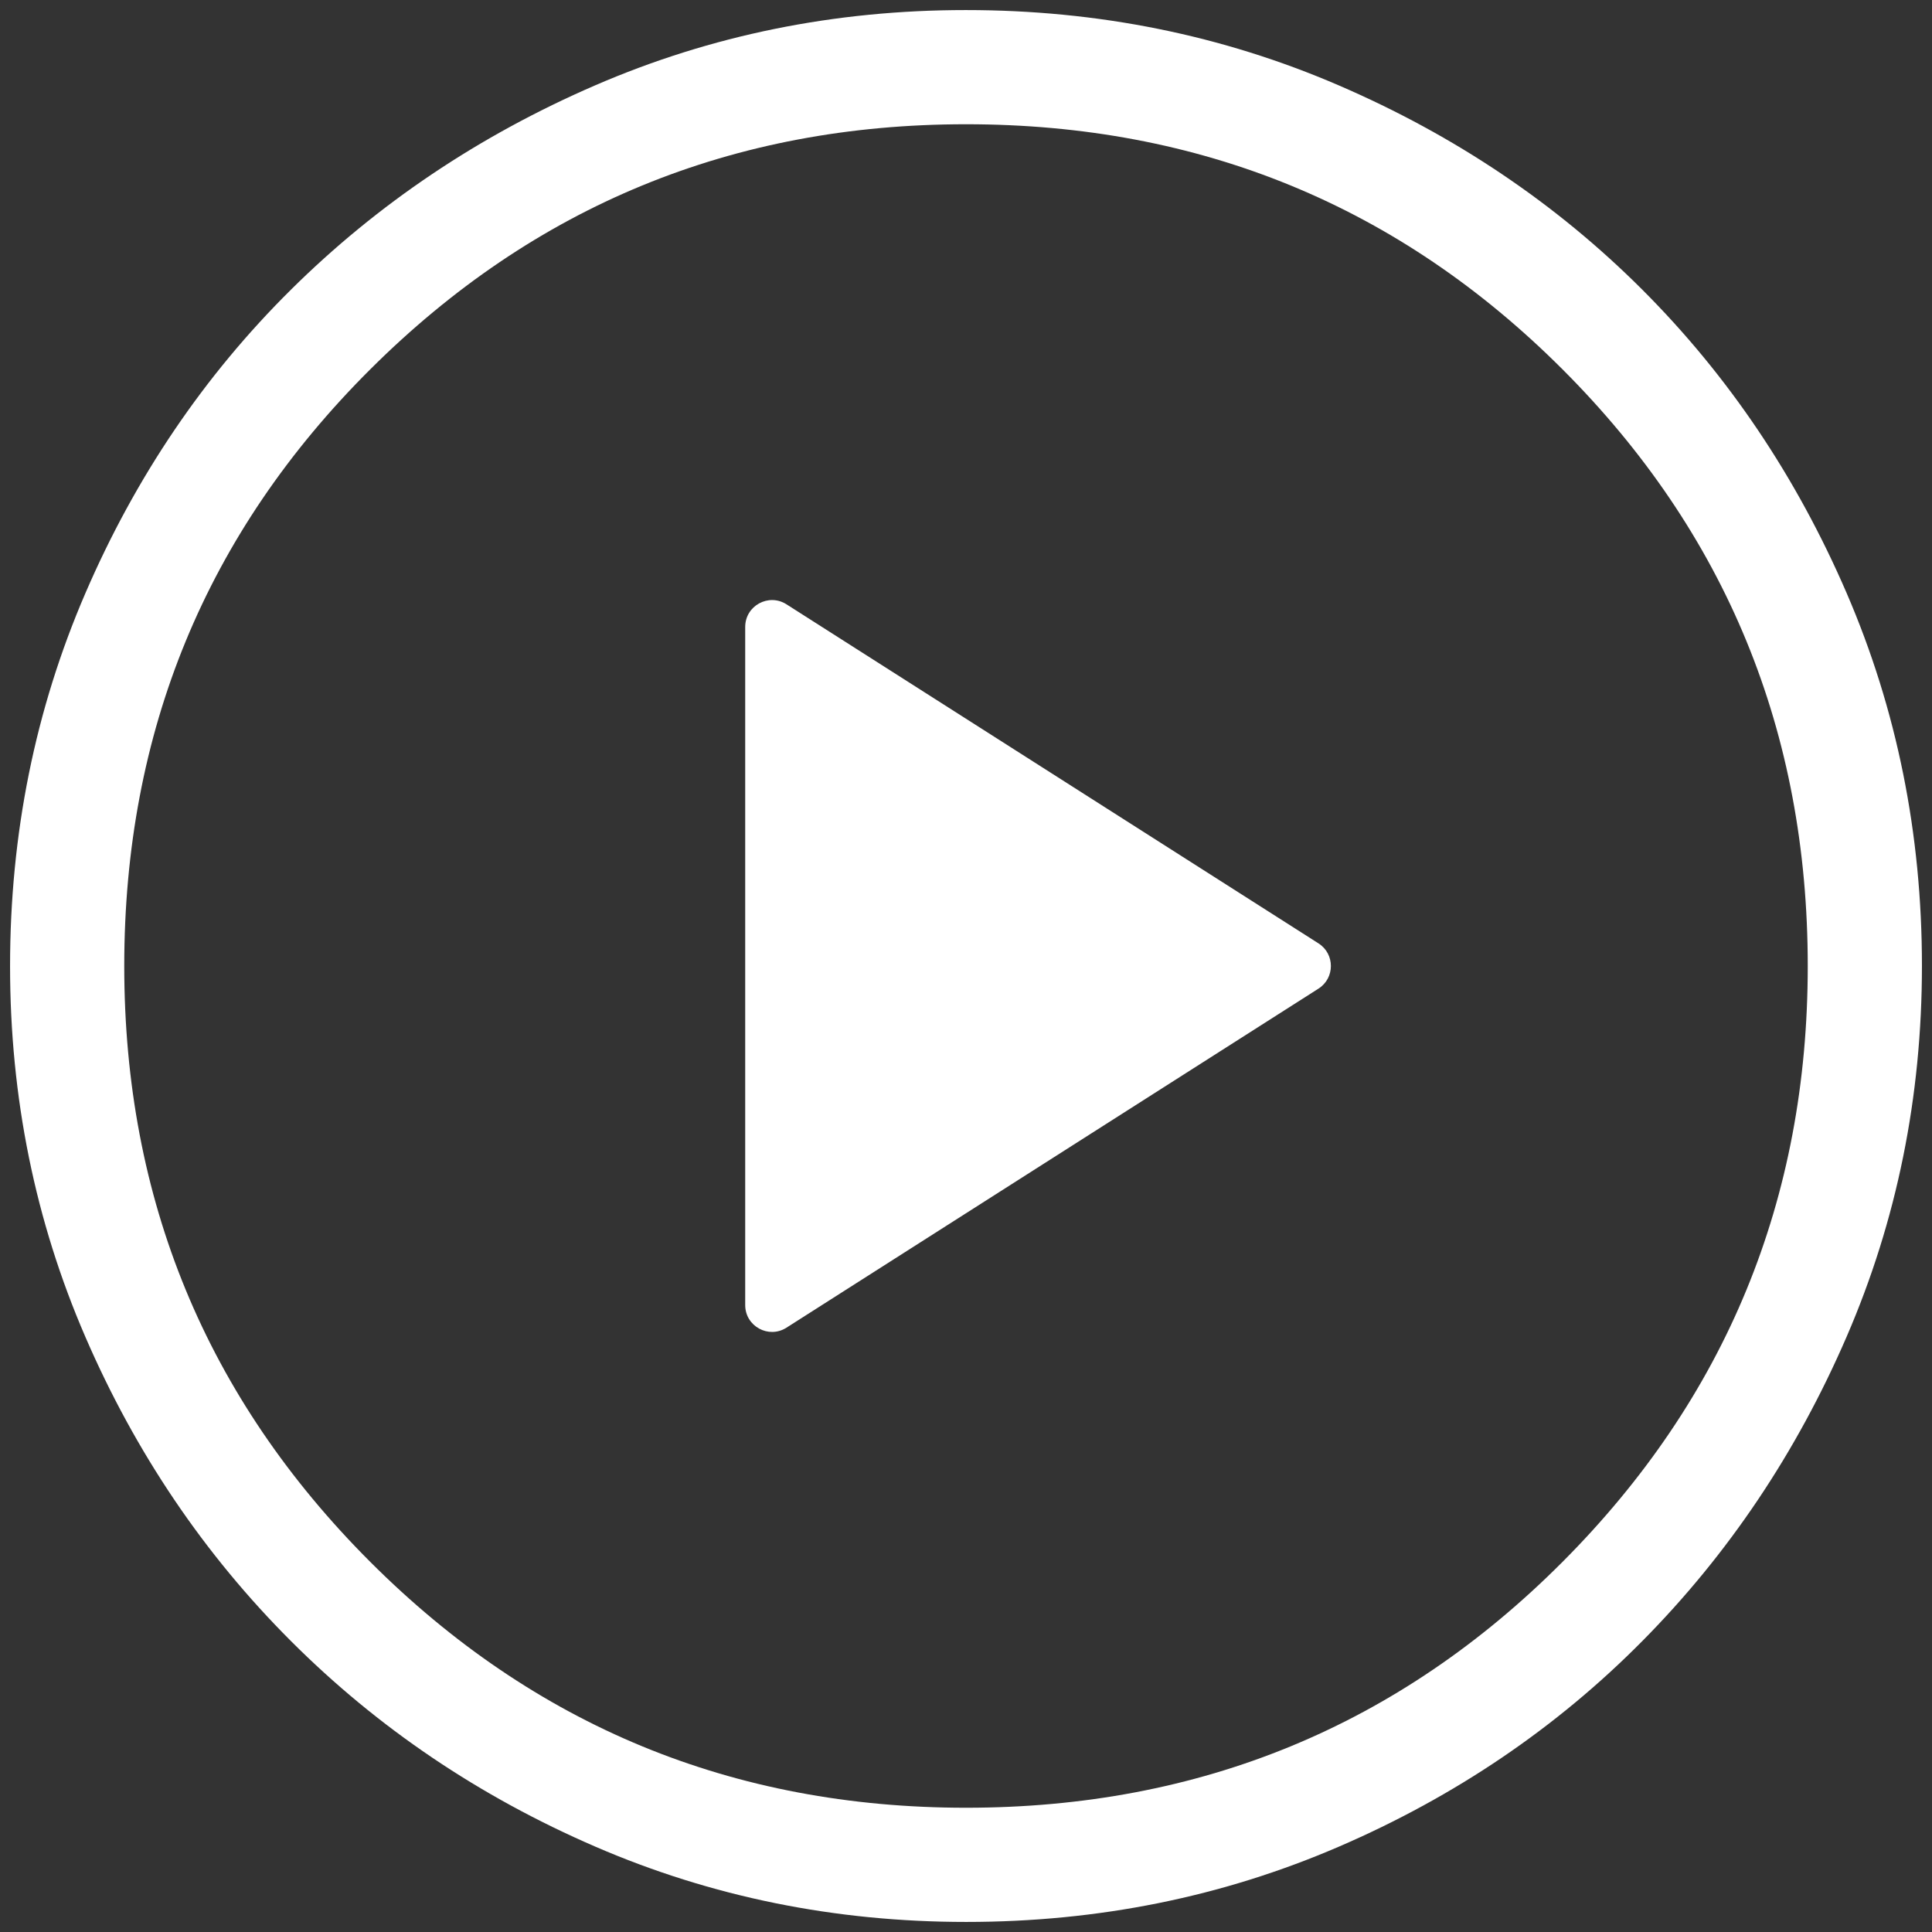<svg width="144" height="144" viewBox="0 0 144 144" fill="none" xmlns="http://www.w3.org/2000/svg">
<rect x="0" y="0" width="144" height="144" fill="#333333" stroke="none"/>
<path d="M55.543 97.272C55.543 98.851 57.287 99.807 58.618 98.958L98.272 73.687C99.505 72.9 99.505 71.1 98.272 70.313L58.618 45.041C57.287 44.193 55.543 45.149 55.543 46.728V97.272ZM72.013 143.25C62.236 143.25 53.023 141.38 44.376 137.64C35.728 133.9 28.166 128.793 21.69 122.319C15.214 115.846 10.104 108.287 6.362 99.643C2.621 91.001 0.75 81.791 0.75 72.013C0.75 62.158 2.62 52.895 6.36 44.224C10.1 35.553 15.207 28.01 21.681 21.596C28.154 15.182 35.713 10.104 44.357 6.362C52.999 2.621 62.209 0.75 71.987 0.75C81.842 0.75 91.105 2.62 99.776 6.36C108.447 10.1 115.99 15.176 122.404 21.587C128.817 27.998 133.896 35.538 137.638 44.205C141.379 52.873 143.25 62.133 143.25 71.987C143.25 81.764 141.38 90.977 137.64 99.624C133.9 108.272 128.824 115.834 122.413 122.31C116.002 128.786 108.462 133.896 99.795 137.638C91.127 141.379 81.867 143.25 72.013 143.25ZM72 134.739C89.461 134.739 104.283 128.629 116.466 116.409C128.648 104.188 134.739 89.385 134.739 72C134.739 54.539 128.648 39.717 116.466 27.534C104.283 15.352 89.461 9.261 72 9.261C54.615 9.261 39.812 15.352 27.591 27.534C15.371 39.717 9.261 54.539 9.261 72C9.261 89.385 15.371 104.188 27.591 116.409C39.812 128.629 54.615 134.739 72 134.739Z" fill="white"/>
</svg>
